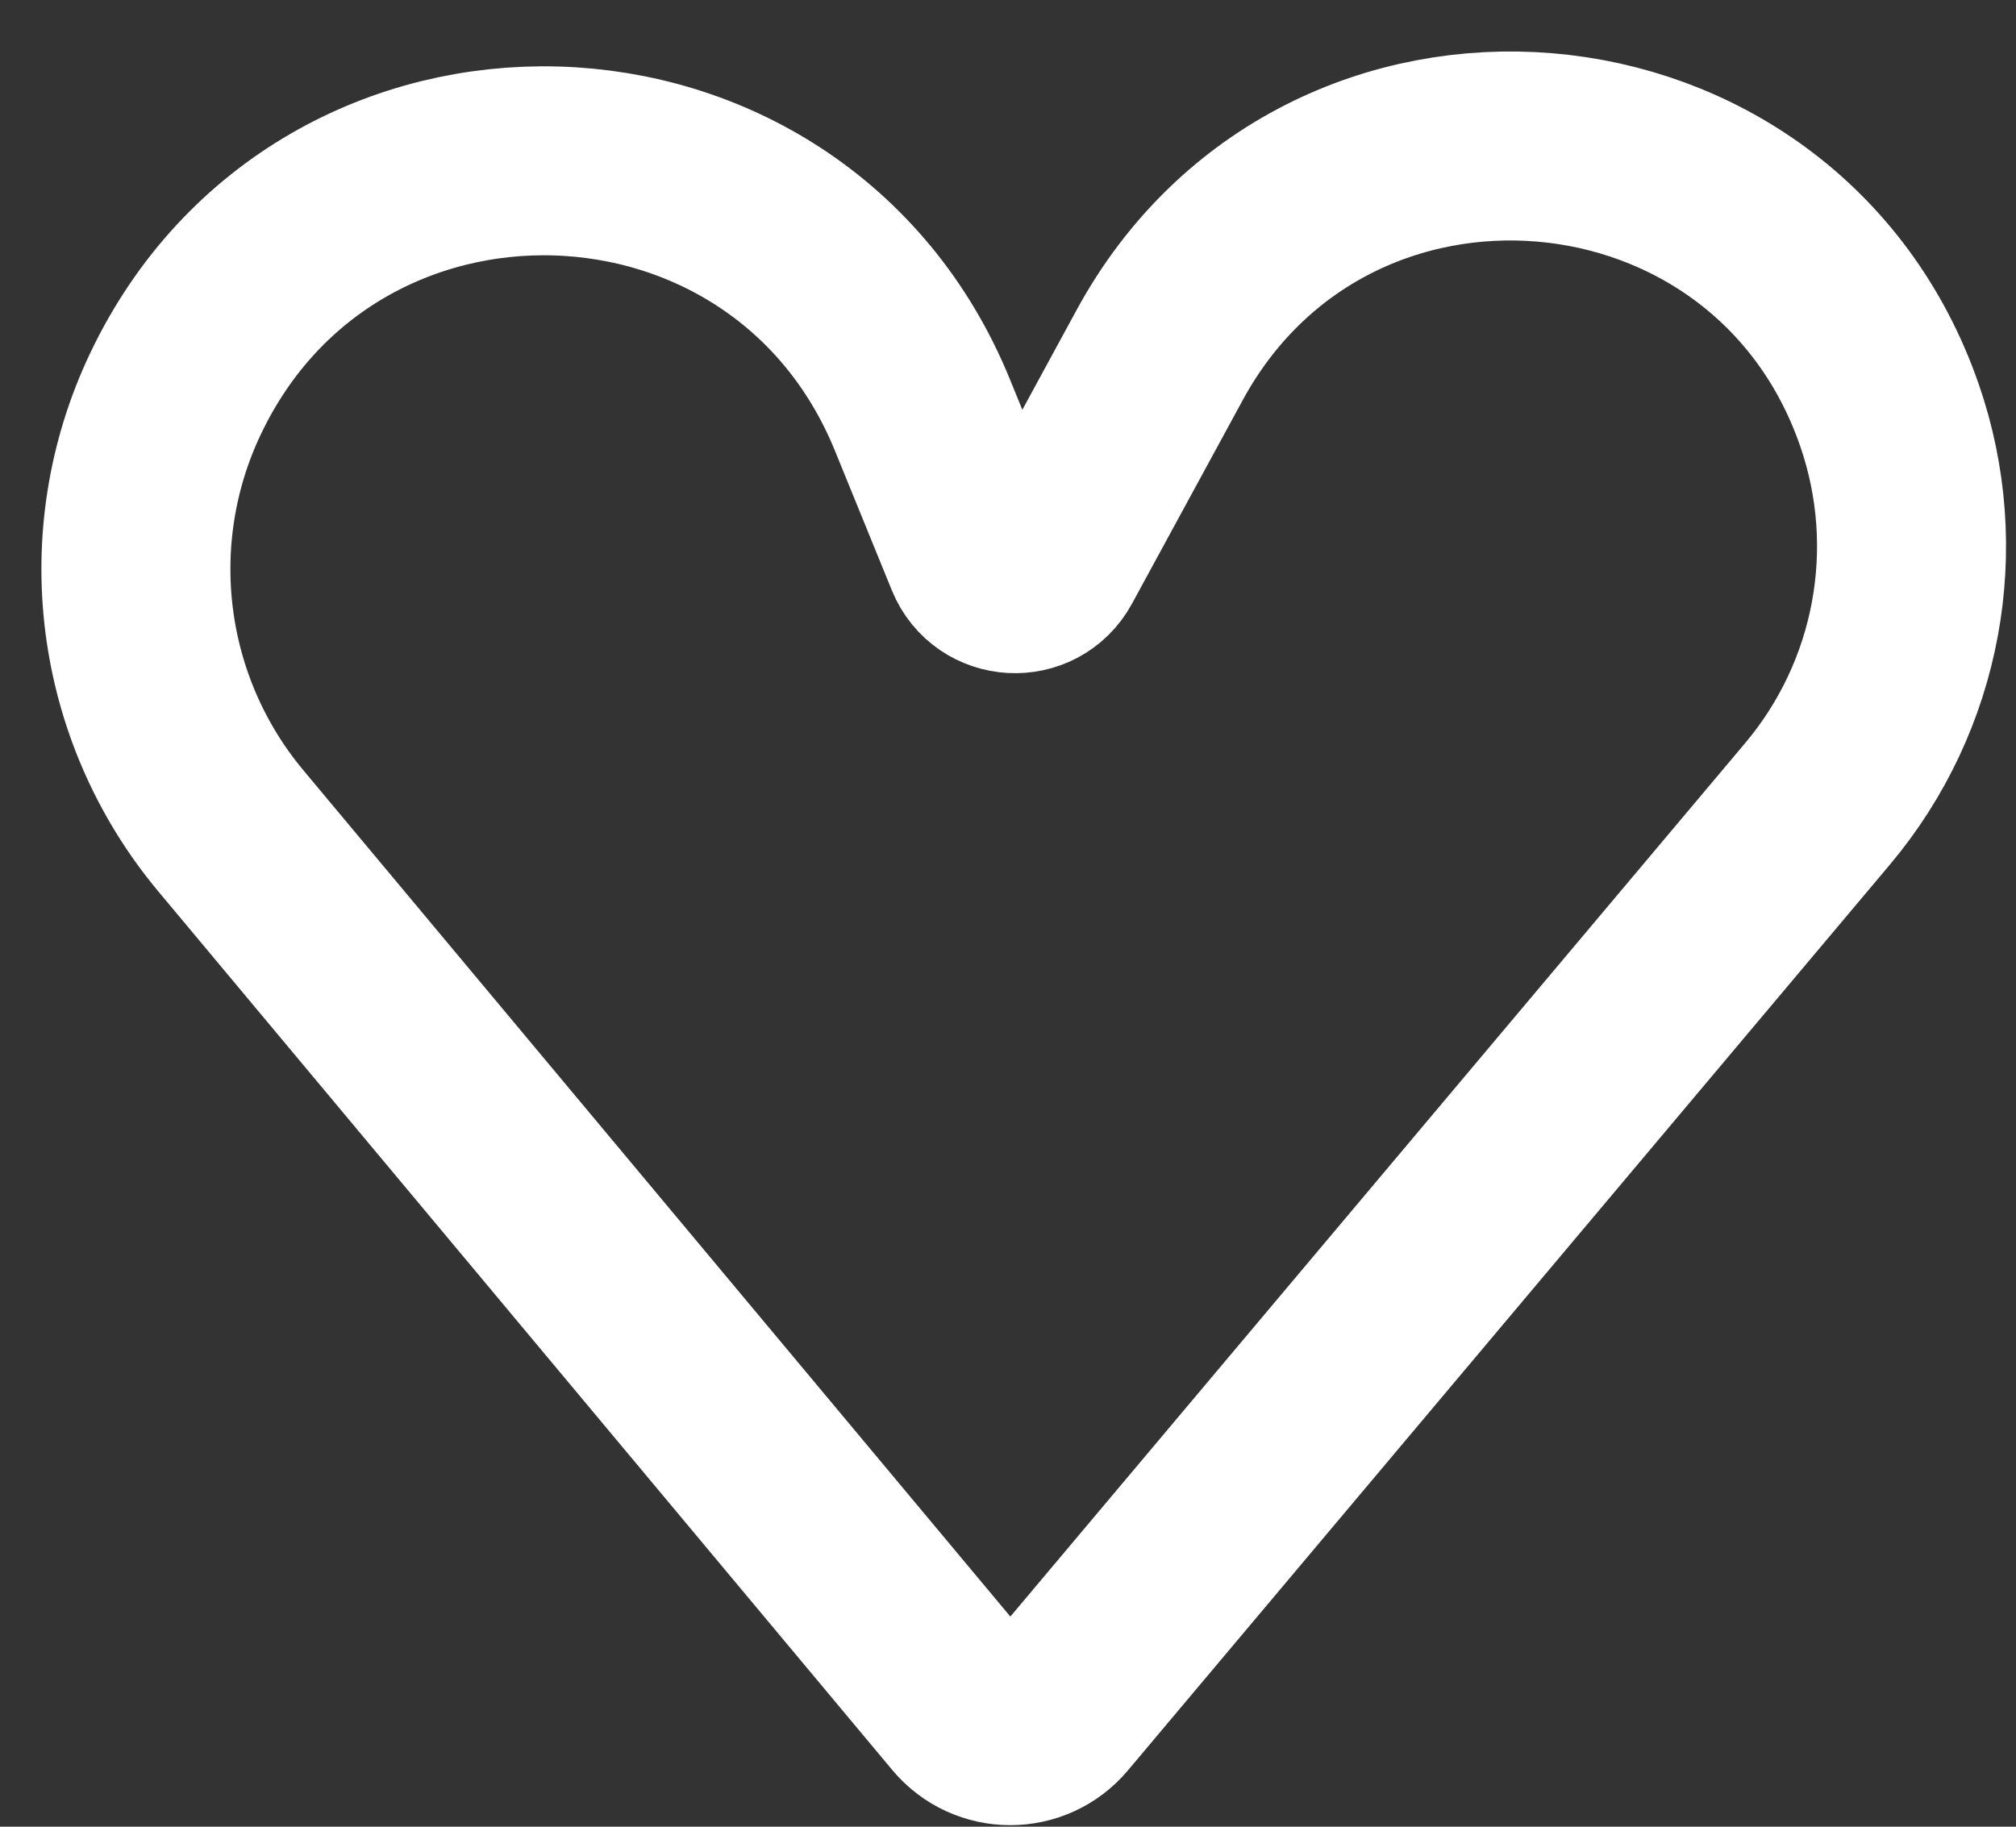 <svg width="32" height="29" viewBox="0 0 32 29" fill="none" xmlns="http://www.w3.org/2000/svg">
<rect x="0" y="0" width="32" height="29" fill="#333333" stroke="none"/>
<path d="M3.664 13.19L15.314 27.138C15.689 27.587 16.38 27.589 16.756 27.14L28.851 12.76C30.291 11.048 30.724 8.706 29.992 6.592C28.186 1.377 21.047 0.787 18.409 5.634L16.65 8.868C16.403 9.321 15.741 9.284 15.546 8.807L14.64 6.585C12.512 1.372 5.207 1.165 2.787 6.248C1.698 8.535 2.041 11.246 3.664 13.19Z" stroke="white" stroke-width="3"/>
</svg>
